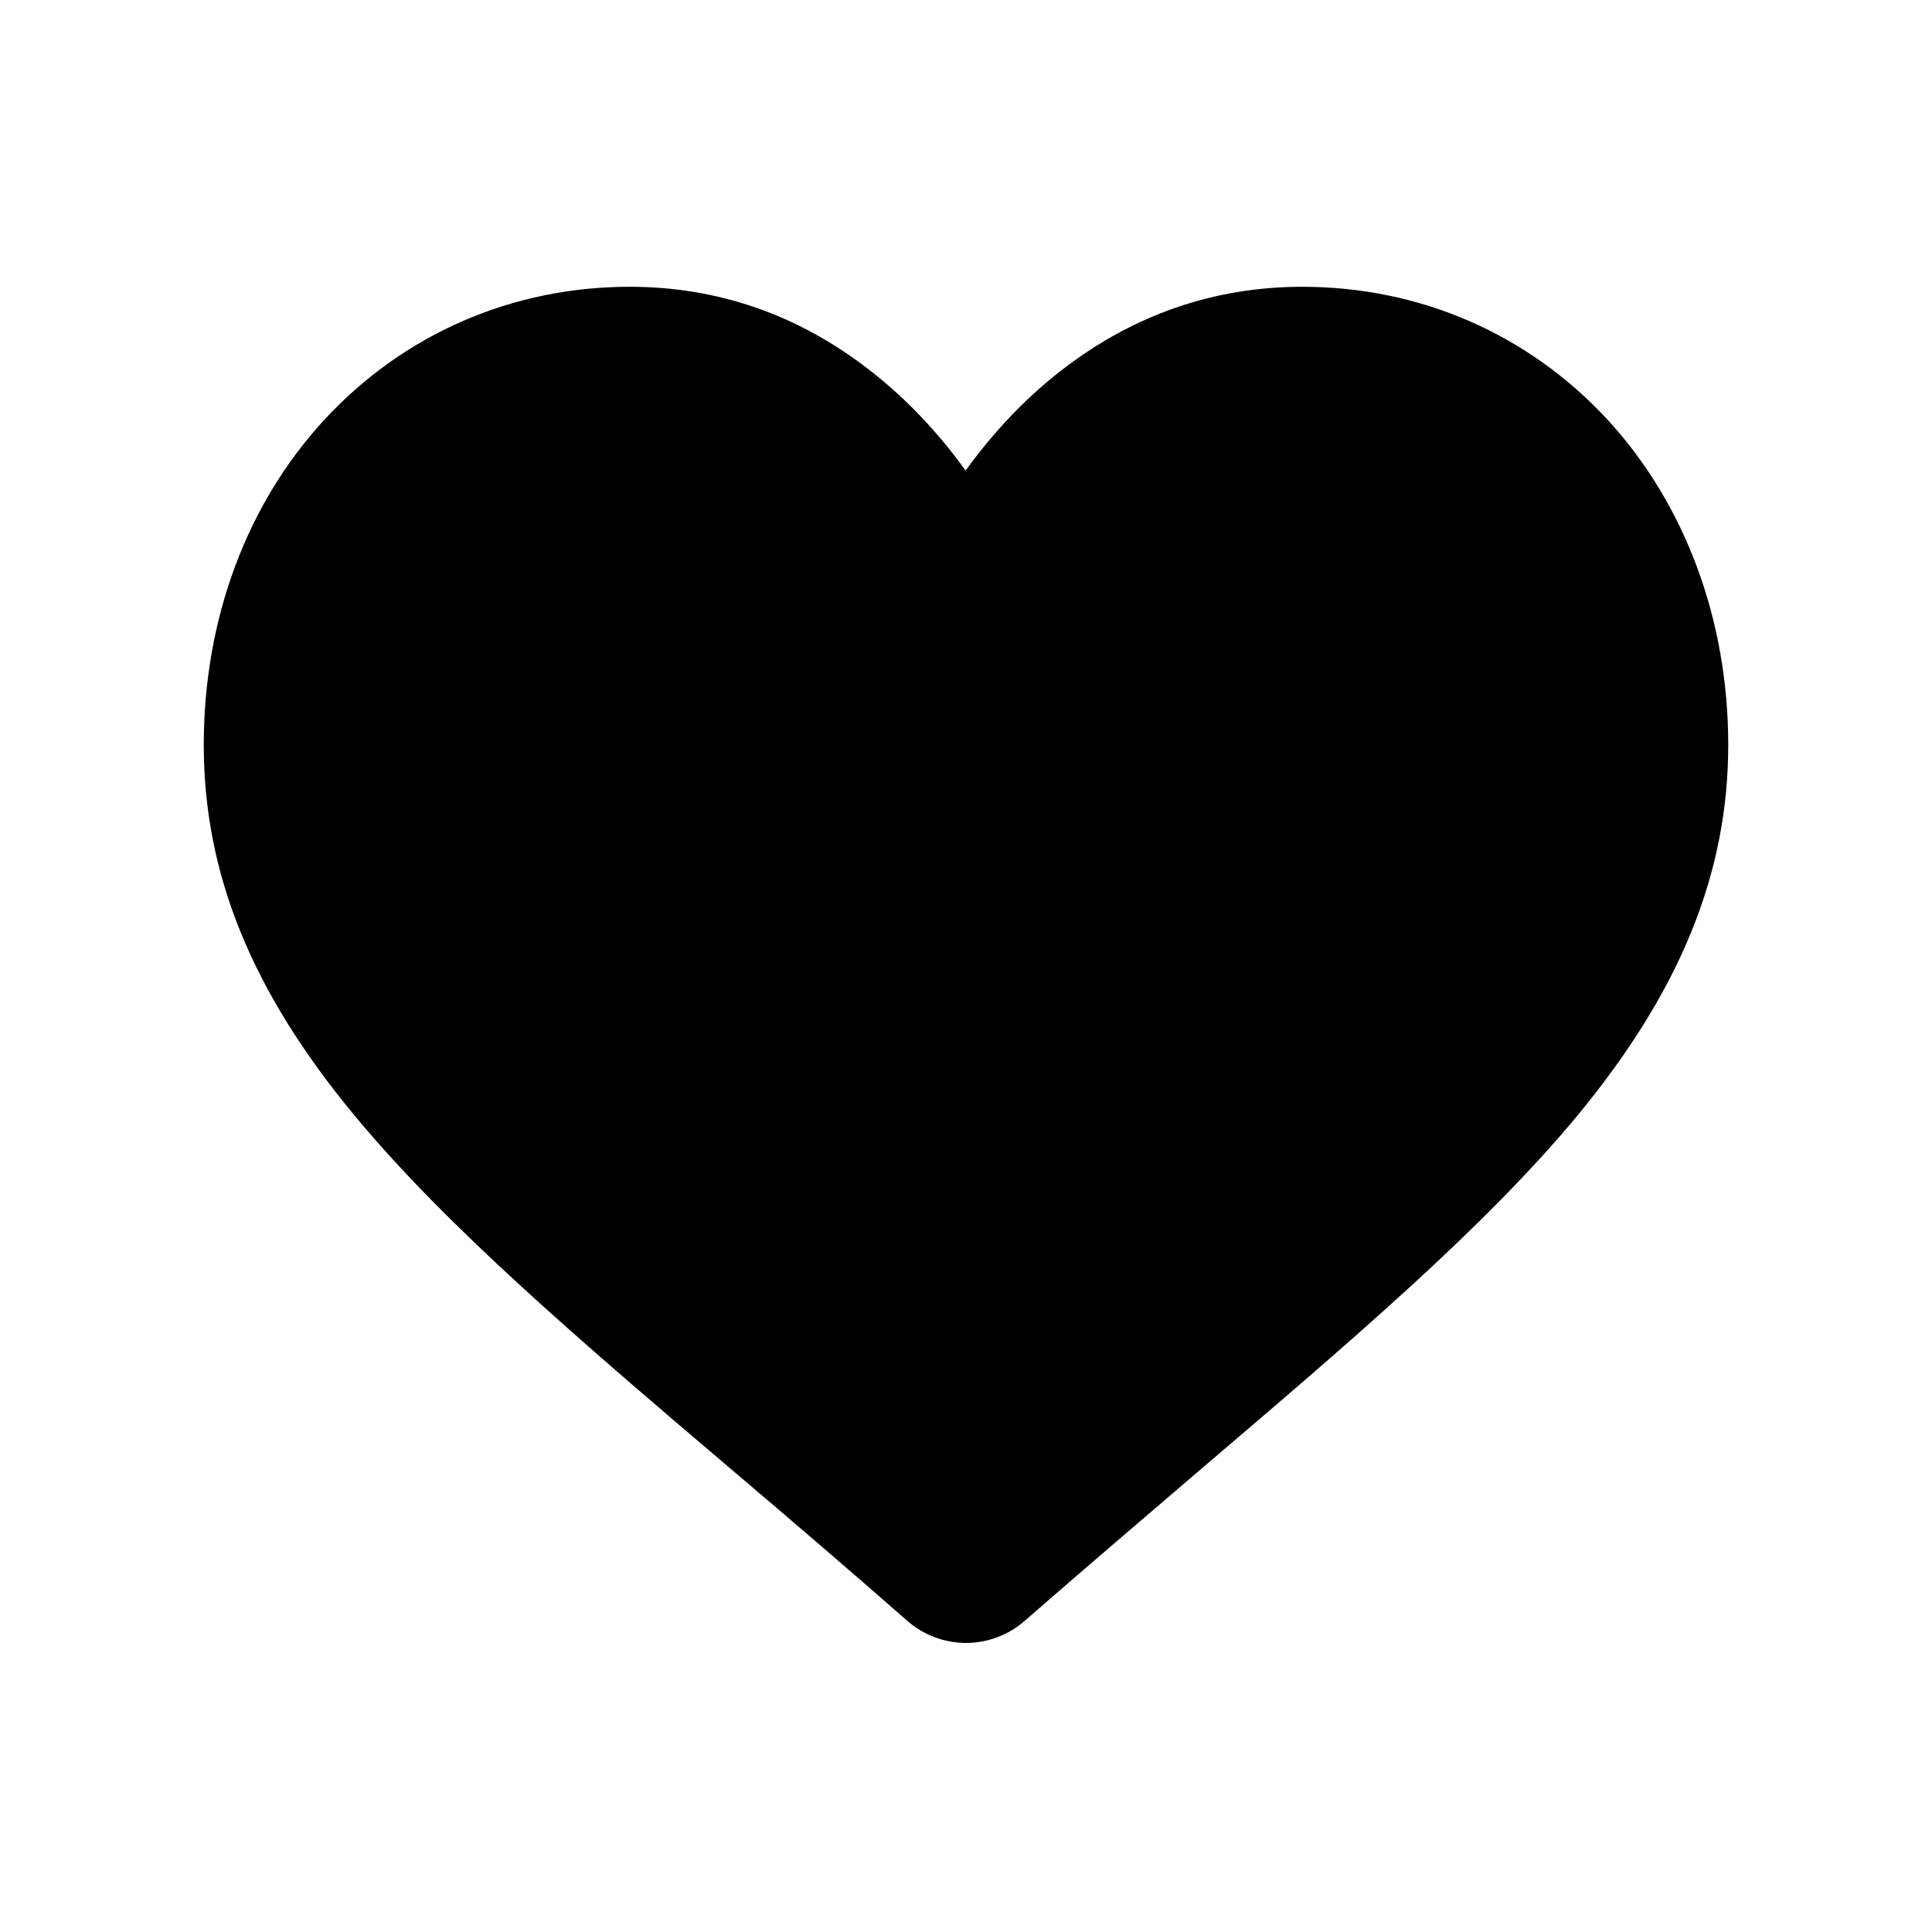 <?xml version="1.0" encoding="utf-8"?>
<!-- Generator: Adobe Illustrator 24.0.1, SVG Export Plug-In . SVG Version: 6.00 Build 0)  -->
<svg version="1.1" id="Capa_1" xmlns="http://www.w3.org/2000/svg" xmlns:xlink="http://www.w3.org/1999/xlink" x="0px" y="0px"
	 viewBox="0 0 512 512" style="enable-background:new 0 0 512 512;" xml:space="preserve">
<path d="M426,111.2C405,88.5,376.3,76,345.1,76c-23.3,0-44.7,7.4-63.5,21.9c-9.5,7.3-18.1,16.3-25.7,26.8
	c-7.6-10.5-16.2-19.5-25.7-26.8C211.5,83.4,190.2,76,166.9,76C135.7,76,107,88.5,86,111.2c-20.7,22.4-32,53-32,86.2
	c0,34.2,12.7,65.4,40.1,98.4c24.5,29.5,59.6,59.5,100.3,94.1c13.9,11.8,29.7,25.3,46,39.6c4.3,3.8,9.9,5.9,15.6,5.9
	c5.7,0,11.3-2.1,15.6-5.9c16.4-14.3,32.1-27.7,46-39.6c40.7-34.7,75.8-64.6,100.3-94.1c27.3-33,40.1-64.3,40.1-98.4
	C458,164.3,446.6,133.6,426,111.2z"/>
</svg>
